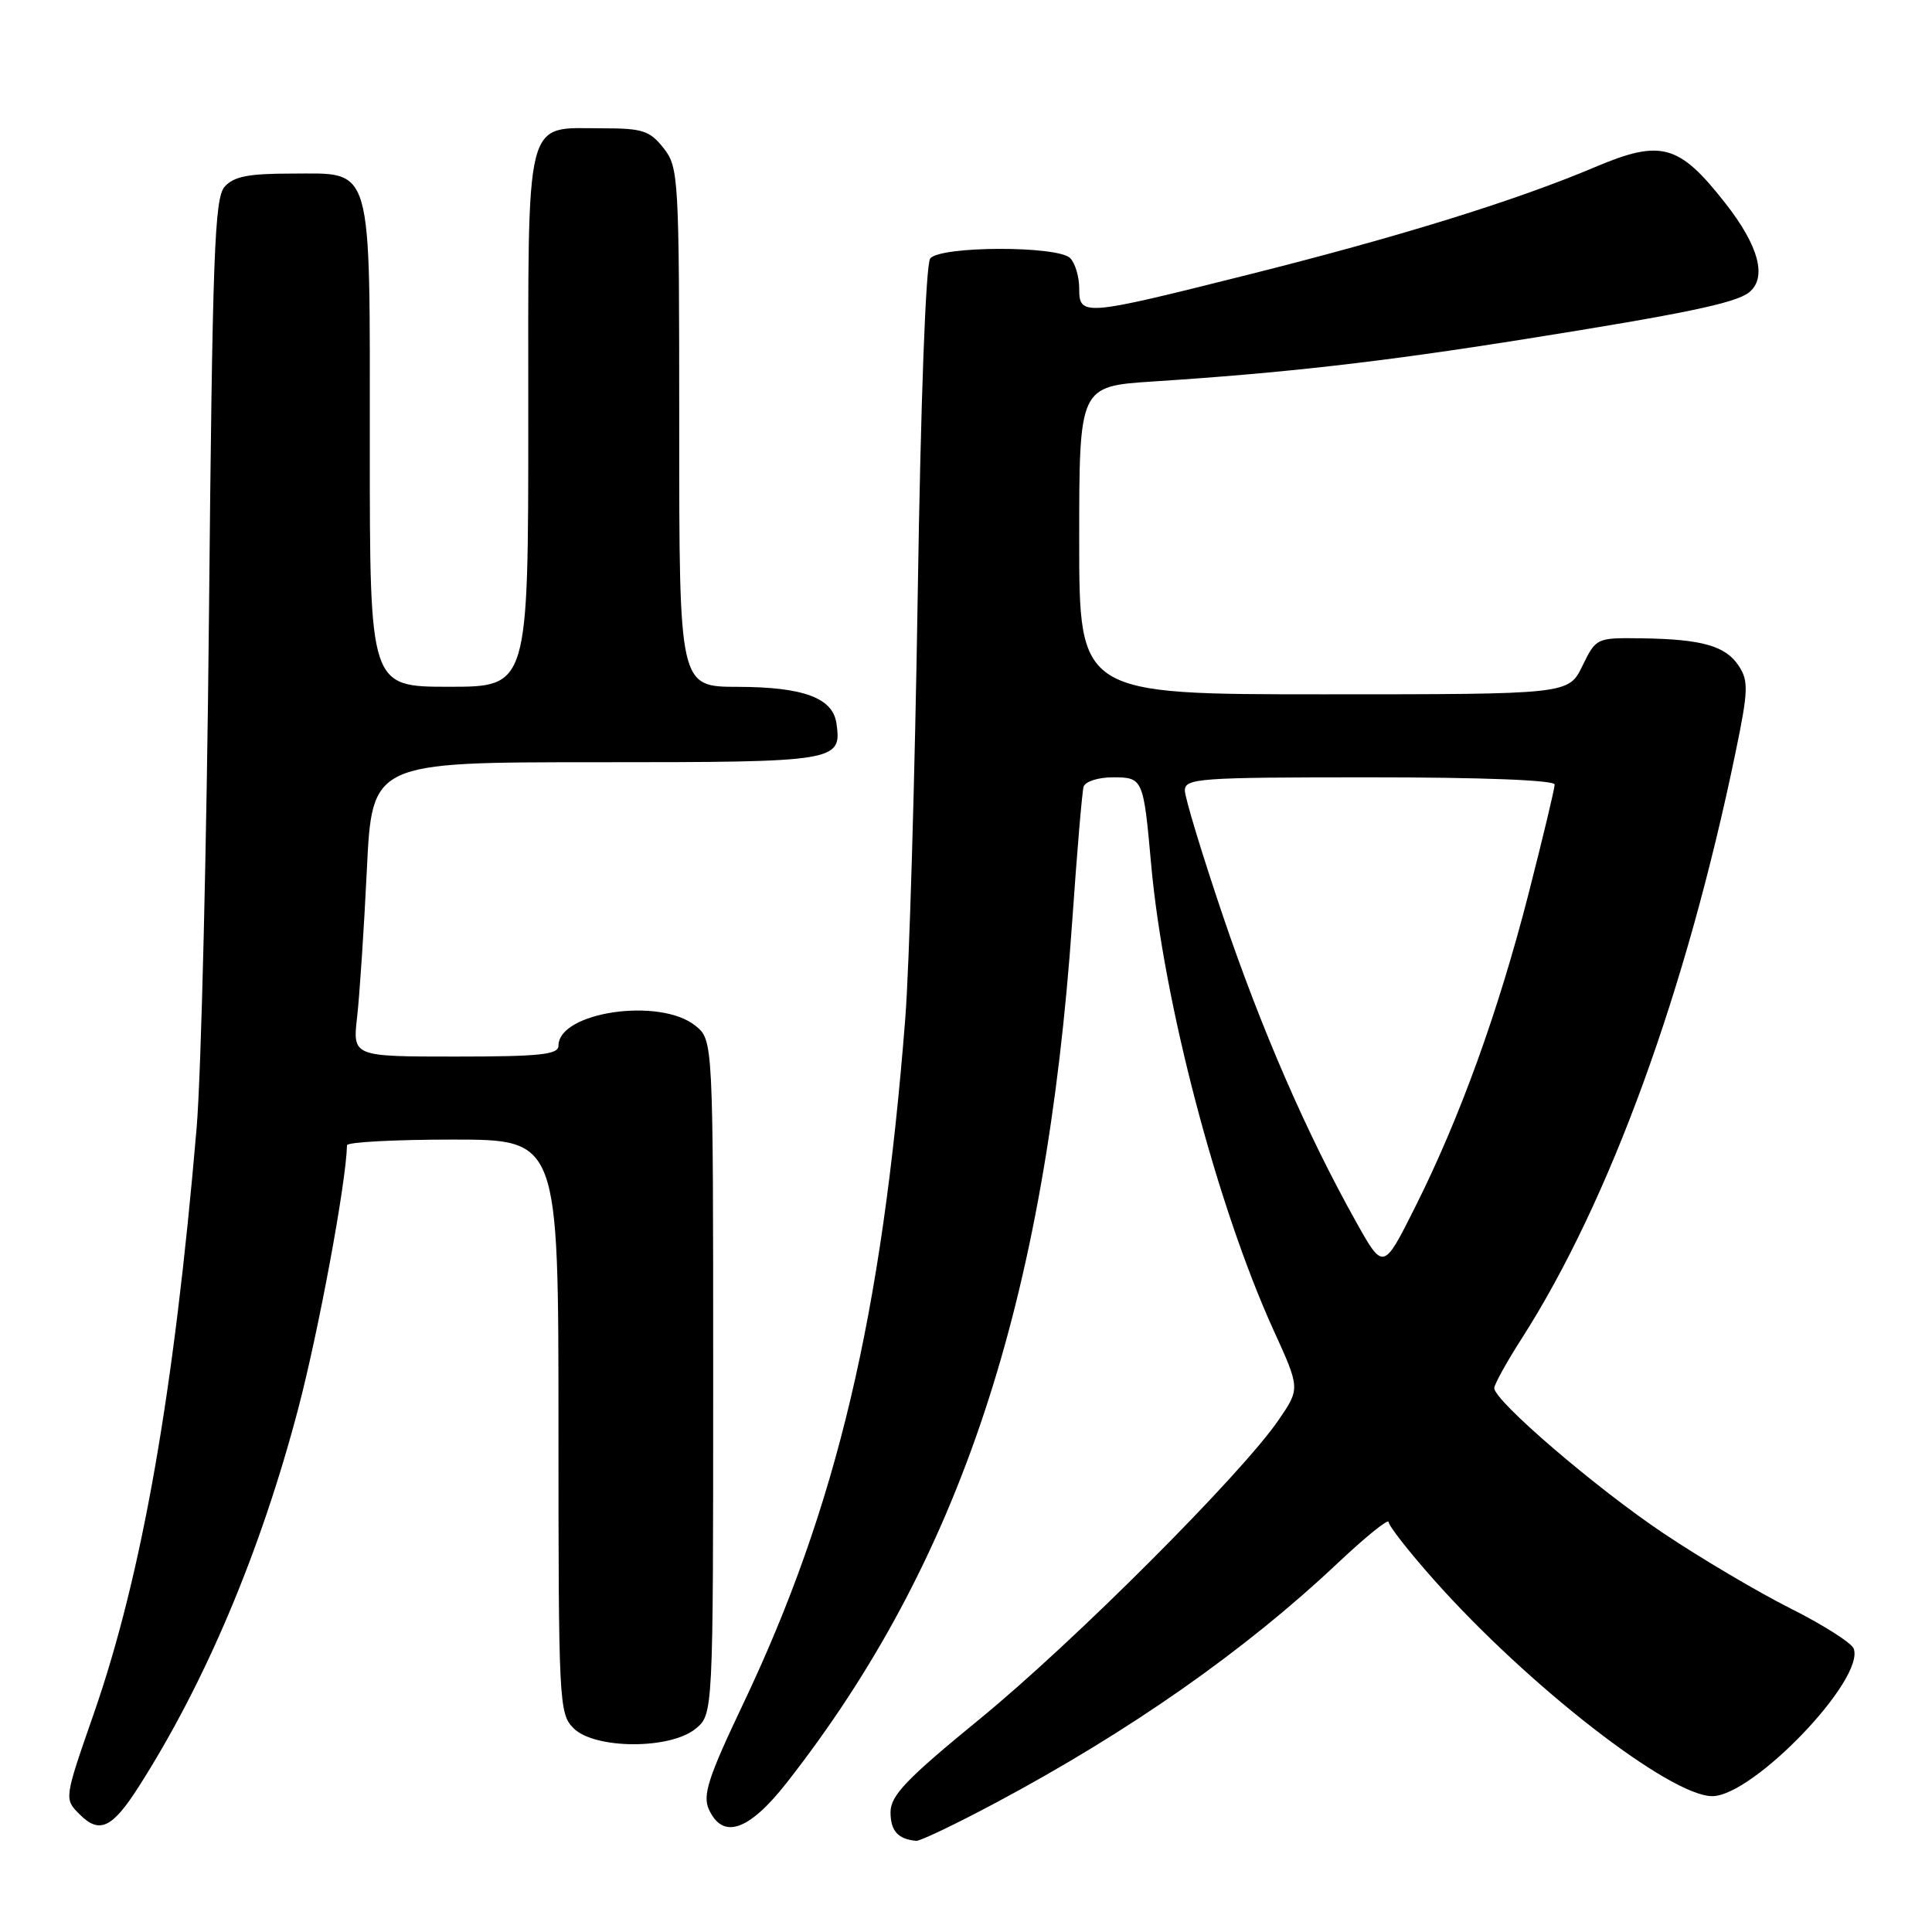 <?xml version="1.0" encoding="UTF-8" standalone="no"?>
<!DOCTYPE svg PUBLIC "-//W3C//DTD SVG 1.1//EN" "http://www.w3.org/Graphics/SVG/1.1/DTD/svg11.dtd" >
<svg xmlns="http://www.w3.org/2000/svg" xmlns:xlink="http://www.w3.org/1999/xlink" version="1.1" viewBox="0 0 256 256">
 <g >
 <path fill="currentColor"
d=" M 131.92 238.89 C 149.69 229.41 164.99 218.69 177.23 207.14 C 180.96 203.63 184.00 201.17 184.00 201.67 C 184.00 202.17 186.69 205.61 189.98 209.31 C 202.42 223.33 221.29 238.00 226.88 238.00 C 232.30 238.00 247.17 222.49 245.62 218.44 C 245.33 217.69 241.56 215.29 237.24 213.12 C 232.92 210.95 225.37 206.48 220.45 203.19 C 211.51 197.21 198.00 185.62 198.00 183.93 C 198.00 183.44 199.64 180.47 201.65 177.34 C 213.30 159.12 223.44 131.30 229.99 99.60 C 231.65 91.58 231.70 90.24 230.42 88.27 C 228.69 85.59 225.55 84.69 217.52 84.58 C 211.53 84.50 211.49 84.52 209.67 88.25 C 207.84 92.00 207.84 92.00 175.42 92.00 C 143.00 92.00 143.00 92.00 143.00 71.59 C 143.00 51.19 143.00 51.19 152.75 50.55 C 170.08 49.43 183.12 47.95 202.00 44.94 C 223.11 41.59 229.97 40.16 231.75 38.75 C 234.19 36.81 233.06 32.57 228.58 26.88 C 222.48 19.10 220.10 18.44 211.40 22.12 C 200.90 26.57 185.36 31.39 165.26 36.43 C 143.49 41.90 143.00 41.94 143.00 38.20 C 143.00 36.66 142.46 34.86 141.80 34.20 C 140.14 32.54 124.58 32.58 123.26 34.25 C 122.67 35.00 122.00 52.95 121.60 79.00 C 121.23 102.92 120.49 128.12 119.95 135.00 C 116.87 174.34 110.86 199.72 98.46 225.80 C 93.84 235.52 93.08 237.87 93.93 239.75 C 95.77 243.79 99.21 242.63 104.22 236.25 C 127.17 206.99 138.57 172.58 142.08 122.00 C 142.71 112.92 143.38 104.94 143.58 104.25 C 143.78 103.56 145.50 103.00 147.45 103.00 C 151.45 103.00 151.51 103.14 152.53 114.50 C 154.17 132.79 161.26 159.77 168.75 176.25 C 172.28 183.99 172.28 183.99 169.39 188.20 C 164.44 195.40 142.33 217.53 129.89 227.72 C 120.06 235.76 118.00 237.92 118.00 240.14 C 118.00 242.61 119.00 243.71 121.42 243.92 C 121.92 243.96 126.65 241.70 131.92 238.89 Z  M 18.38 236.75 C 27.22 222.91 34.54 205.57 39.52 186.64 C 42.24 176.28 45.86 156.76 45.98 151.75 C 45.99 151.34 52.30 151.00 60.00 151.00 C 74.00 151.00 74.00 151.00 74.00 189.00 C 74.00 225.67 74.07 227.07 76.00 229.00 C 78.78 231.78 88.74 231.84 92.14 229.09 C 94.50 227.18 94.50 227.18 94.50 182.50 C 94.50 137.82 94.50 137.82 92.14 135.91 C 87.45 132.12 74.00 134.08 74.00 138.56 C 74.00 139.74 71.58 140.00 60.36 140.00 C 46.72 140.00 46.72 140.00 47.32 134.75 C 47.65 131.86 48.23 123.09 48.61 115.25 C 49.30 101.00 49.30 101.00 79.03 101.00 C 111.02 101.00 111.56 100.91 110.83 95.83 C 110.34 92.47 106.45 91.03 97.75 91.01 C 90.00 91.00 90.00 91.00 90.00 56.63 C 90.00 23.38 89.93 22.18 87.93 19.63 C 86.09 17.30 85.15 17.00 79.76 17.00 C 69.41 17.00 70.00 14.65 70.00 55.65 C 70.00 91.00 70.00 91.00 59.50 91.00 C 49.00 91.00 49.00 91.00 49.00 59.22 C 49.00 21.13 49.54 23.00 38.60 23.00 C 32.91 23.00 30.97 23.38 29.76 24.75 C 28.42 26.27 28.15 33.81 27.69 81.50 C 27.40 111.75 26.66 142.35 26.05 149.50 C 23.06 184.56 18.82 208.70 12.42 227.09 C 8.48 238.41 8.49 238.35 10.57 240.43 C 13.18 243.04 14.87 242.25 18.38 236.75 Z  M 179.67 161.87 C 173.15 150.21 167.19 136.52 162.05 121.38 C 159.28 113.19 157.01 105.71 157.00 104.75 C 157.00 103.13 158.83 103.00 181.50 103.00 C 196.43 103.00 206.00 103.37 206.00 103.96 C 206.00 104.48 204.45 110.96 202.56 118.35 C 198.54 134.04 193.45 148.11 187.52 159.93 C 183.30 168.36 183.30 168.36 179.67 161.87 Z "/>
</g>
</svg>
